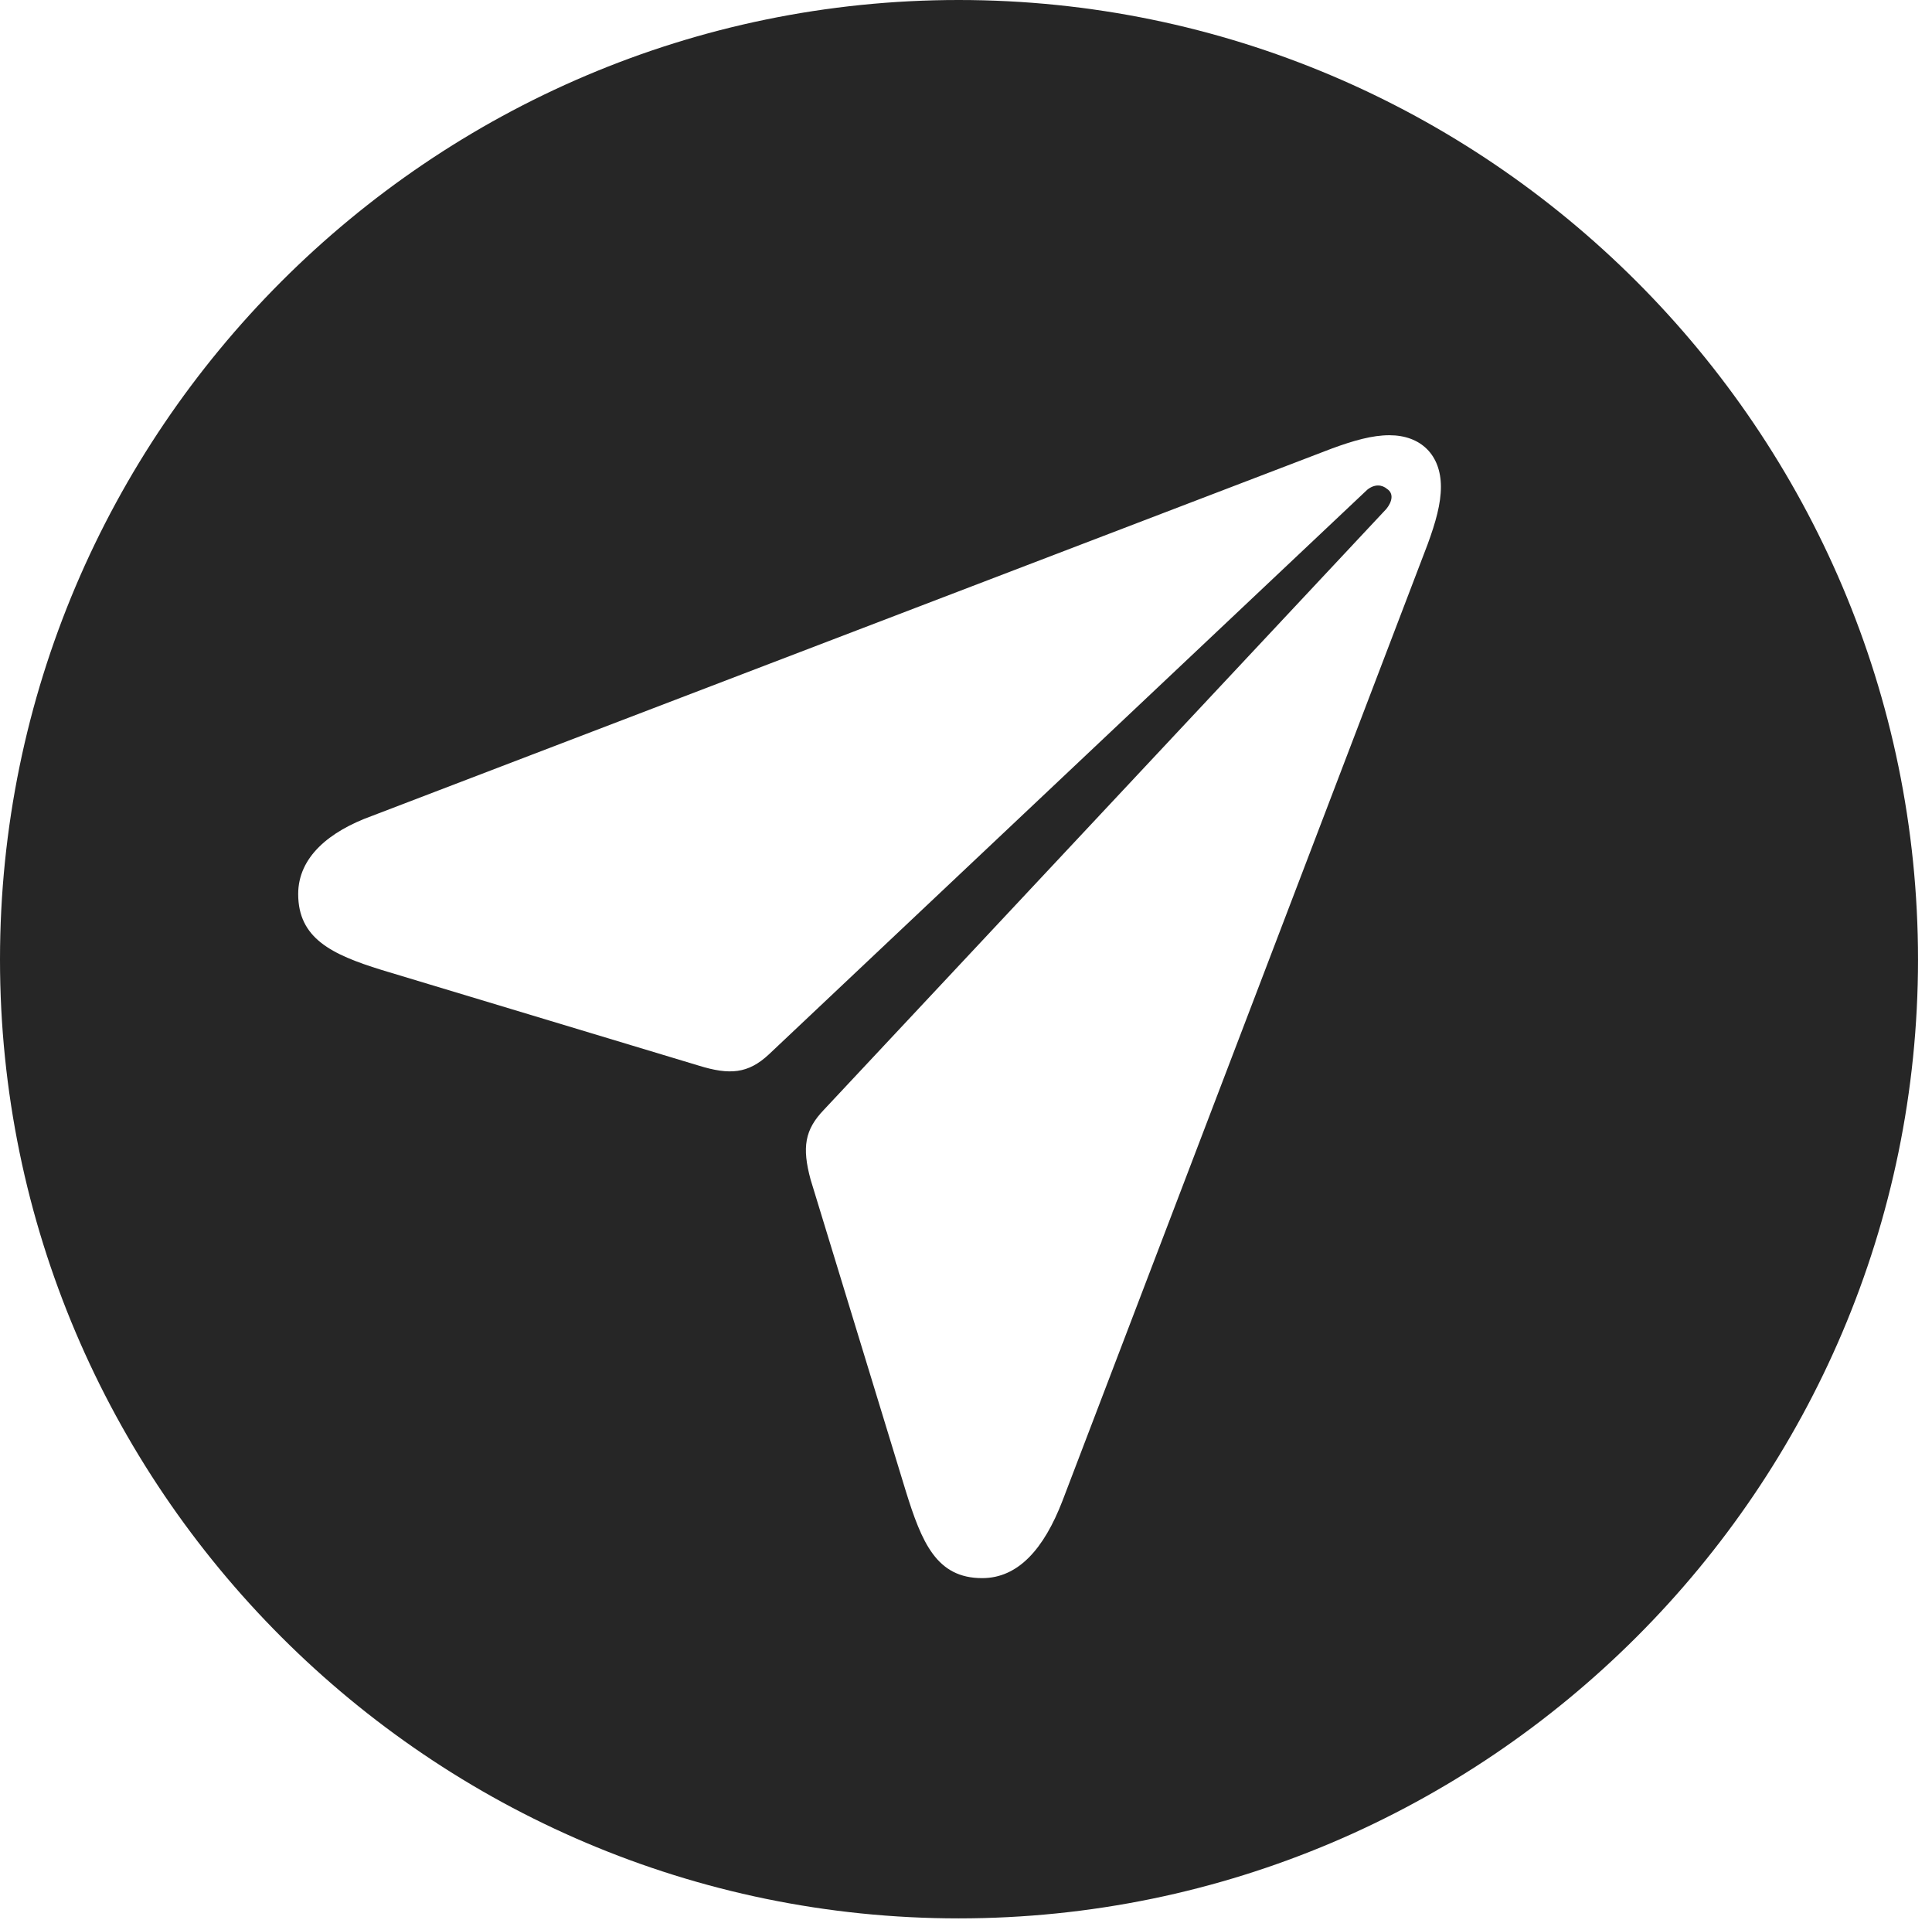 <?xml version="1.0" encoding="UTF-8"?>
<!--Generator: Apple Native CoreSVG 326-->
<!DOCTYPE svg
PUBLIC "-//W3C//DTD SVG 1.1//EN"
       "http://www.w3.org/Graphics/SVG/1.1/DTD/svg11.dtd">
<svg version="1.1" xmlns="http://www.w3.org/2000/svg" xmlns:xlink="http://www.w3.org/1999/xlink" viewBox="0 0 51.25 50.918">
 <g>
  <rect height="50.918" opacity="0" width="51.25" x="0" y="0"/>
  <path d="M50.879 25.449C50.879 39.453 39.453 50.879 25.43 50.879C11.426 50.879 0 39.453 0 25.449C0 11.426 11.426 0 25.43 0C39.453 0 50.879 11.426 50.879 25.449ZM35.332 11.895L9.863 21.641C8.73 22.051 7.91 22.734 7.91 23.711C7.91 24.883 8.789 25.312 10.117 25.723L18.535 28.262C19.355 28.516 19.844 28.477 20.391 27.969L36.27 12.988C36.465 12.832 36.66 12.852 36.797 12.969C36.973 13.086 36.934 13.301 36.777 13.496L21.855 29.434C21.348 29.961 21.27 30.43 21.504 31.289L24.023 39.531C24.453 40.918 24.844 41.855 26.055 41.855C27.012 41.855 27.695 41.074 28.184 39.805L37.871 14.434C38.086 13.848 38.223 13.359 38.223 12.91C38.223 12.07 37.695 11.543 36.855 11.543C36.406 11.543 35.918 11.68 35.332 11.895Z" fill="black" fill-opacity="0.85"/>
 </g>
</svg>
